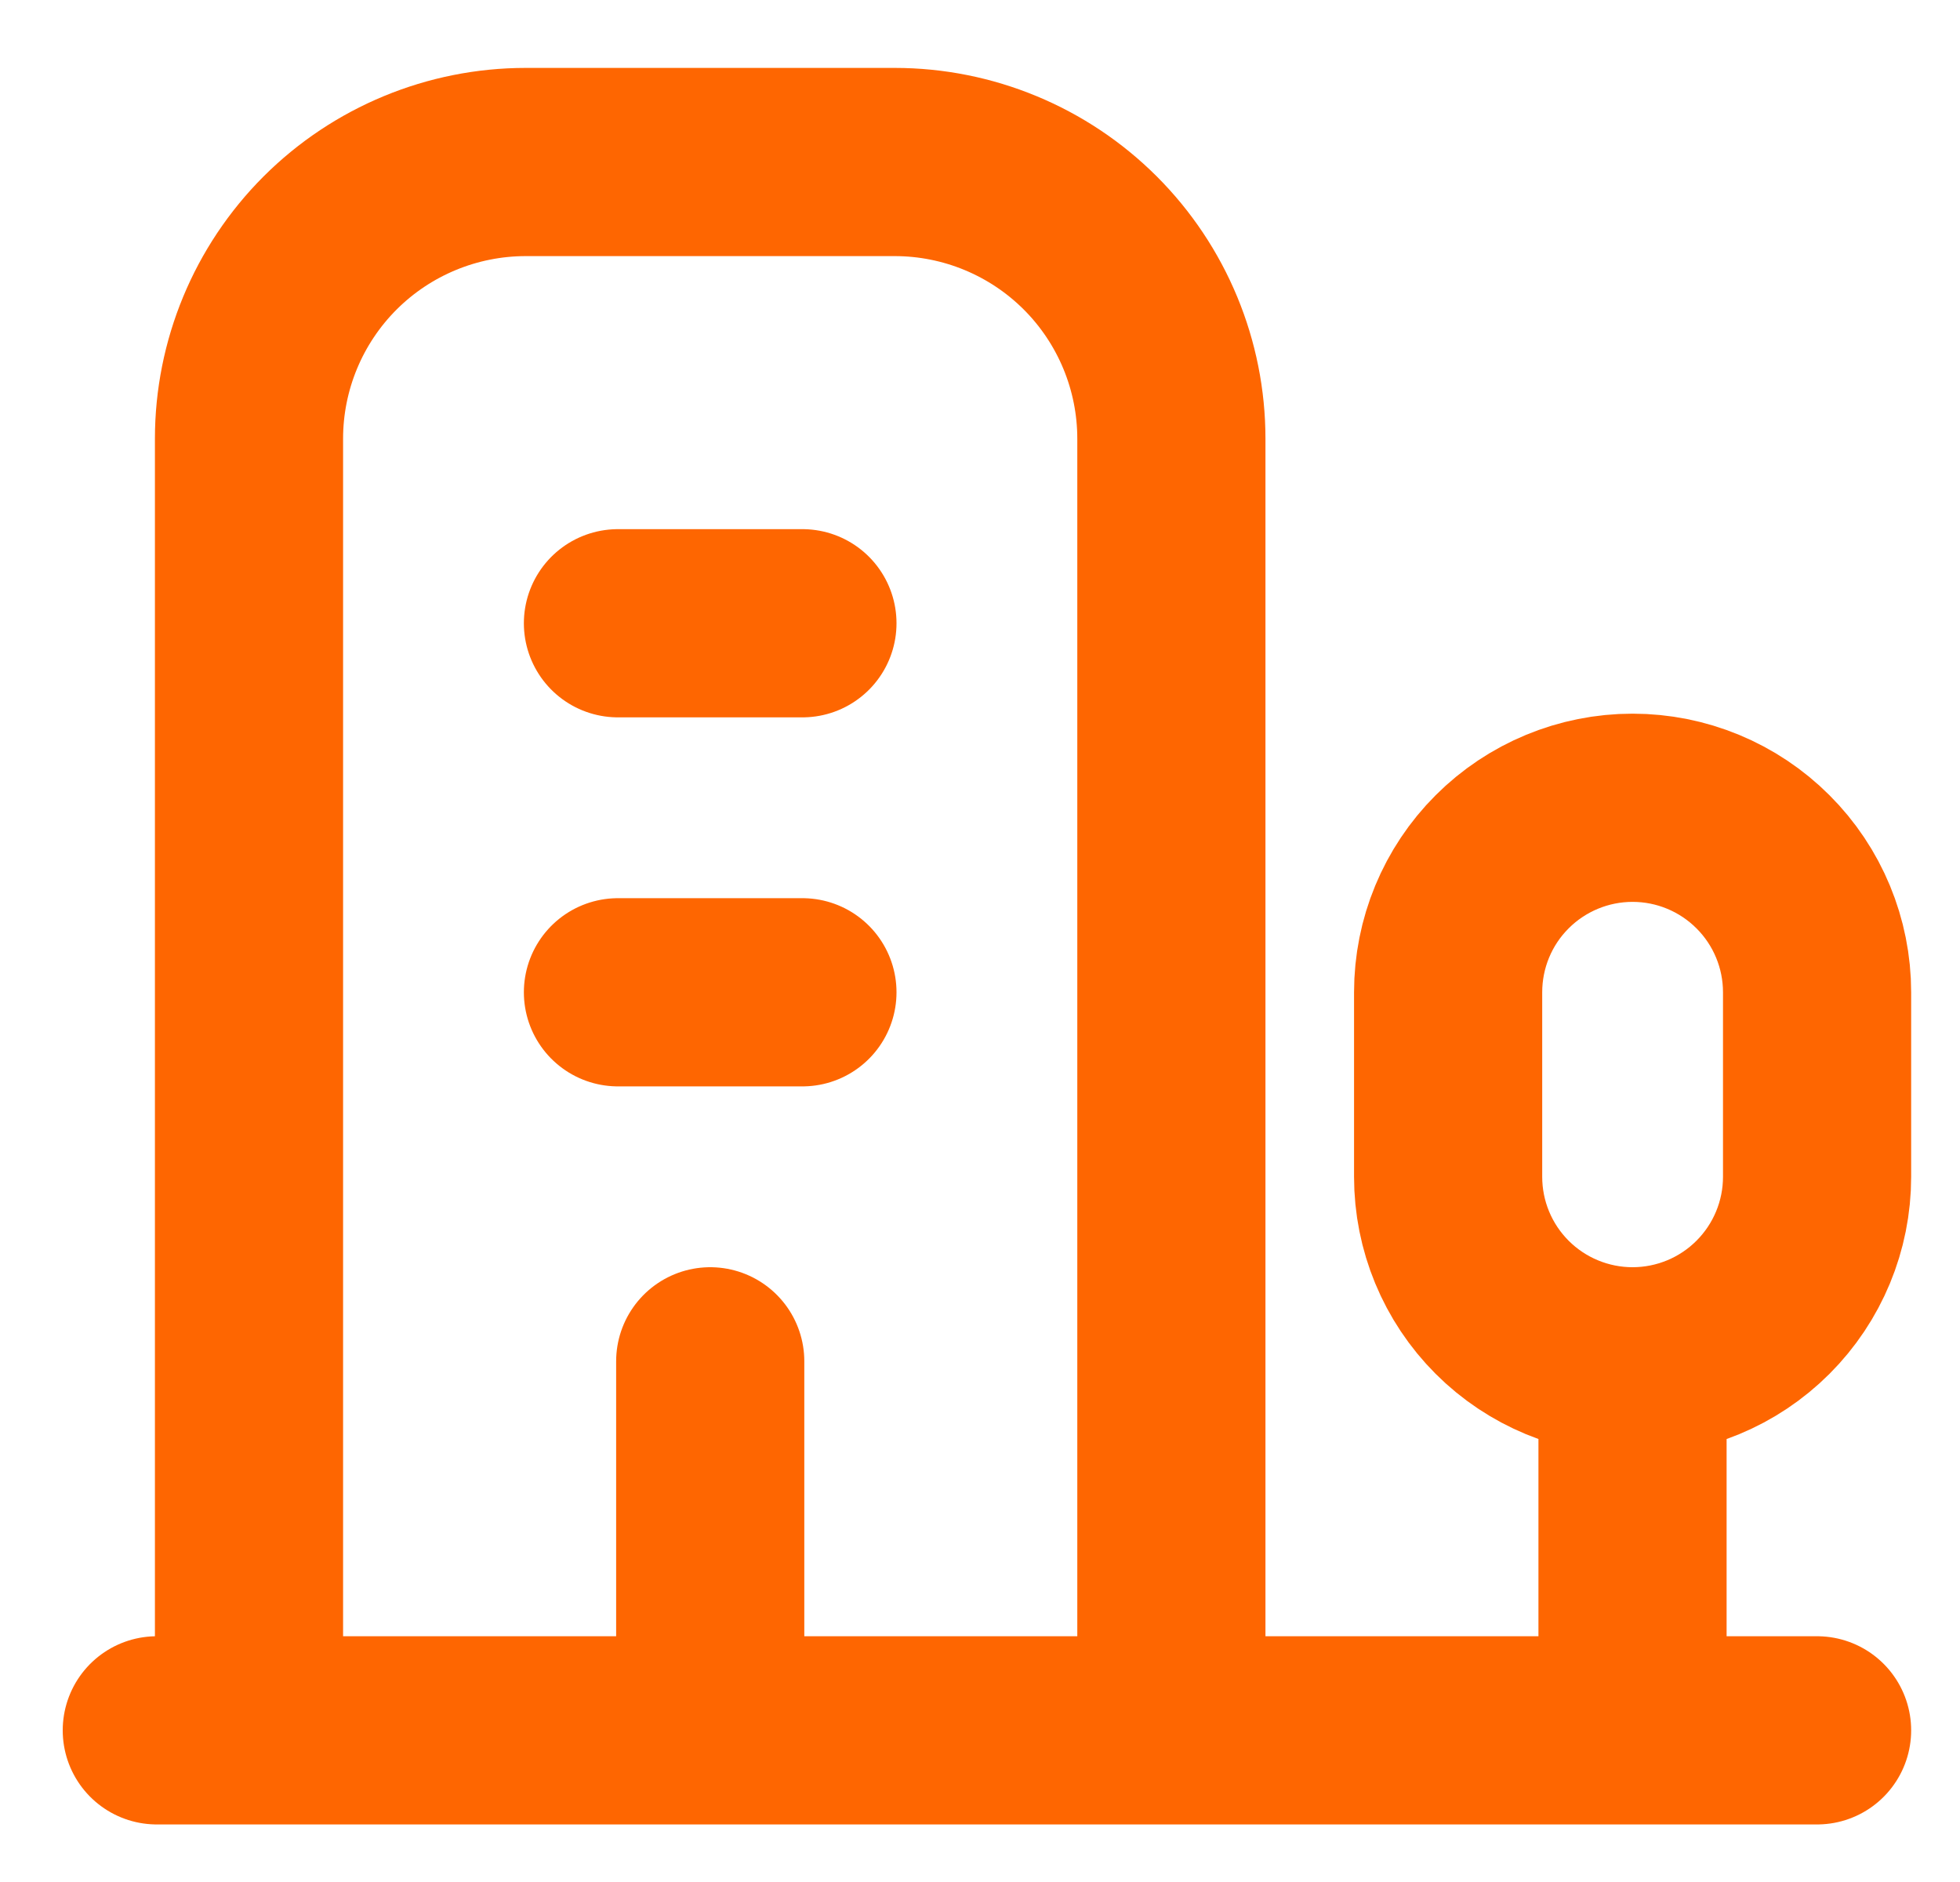 <svg width="25" height="24" viewBox="0 0 25 24" fill="none" xmlns="http://www.w3.org/2000/svg">
<path d="M2 22.066H23.177M20.823 22.066V17.36M20.823 17.36C21.448 17.36 22.046 17.112 22.487 16.671C22.929 16.229 23.177 15.631 23.177 15.007V12.654C23.177 12.03 22.929 11.431 22.487 10.99C22.046 10.549 21.448 10.301 20.823 10.301C20.2 10.301 19.601 10.549 19.16 10.99C18.718 11.431 18.471 12.03 18.471 12.654V15.007C18.471 15.631 18.718 16.229 19.16 16.671C19.601 17.112 20.2 17.36 20.823 17.36ZM14.941 22.066V5.595C14.941 4.659 14.569 3.761 13.907 3.099C13.245 2.438 12.348 2.066 11.412 2.066H6.706C5.77 2.066 4.872 2.438 4.21 3.099C3.548 3.761 3.176 4.659 3.176 5.595V22.066M9.059 17.36V22.066M7.882 12.654H10.235M7.882 7.948H10.235" stroke="#FE6601" stroke-width="2.4" stroke-linecap="round" stroke-linejoin="round"/>
</svg>
